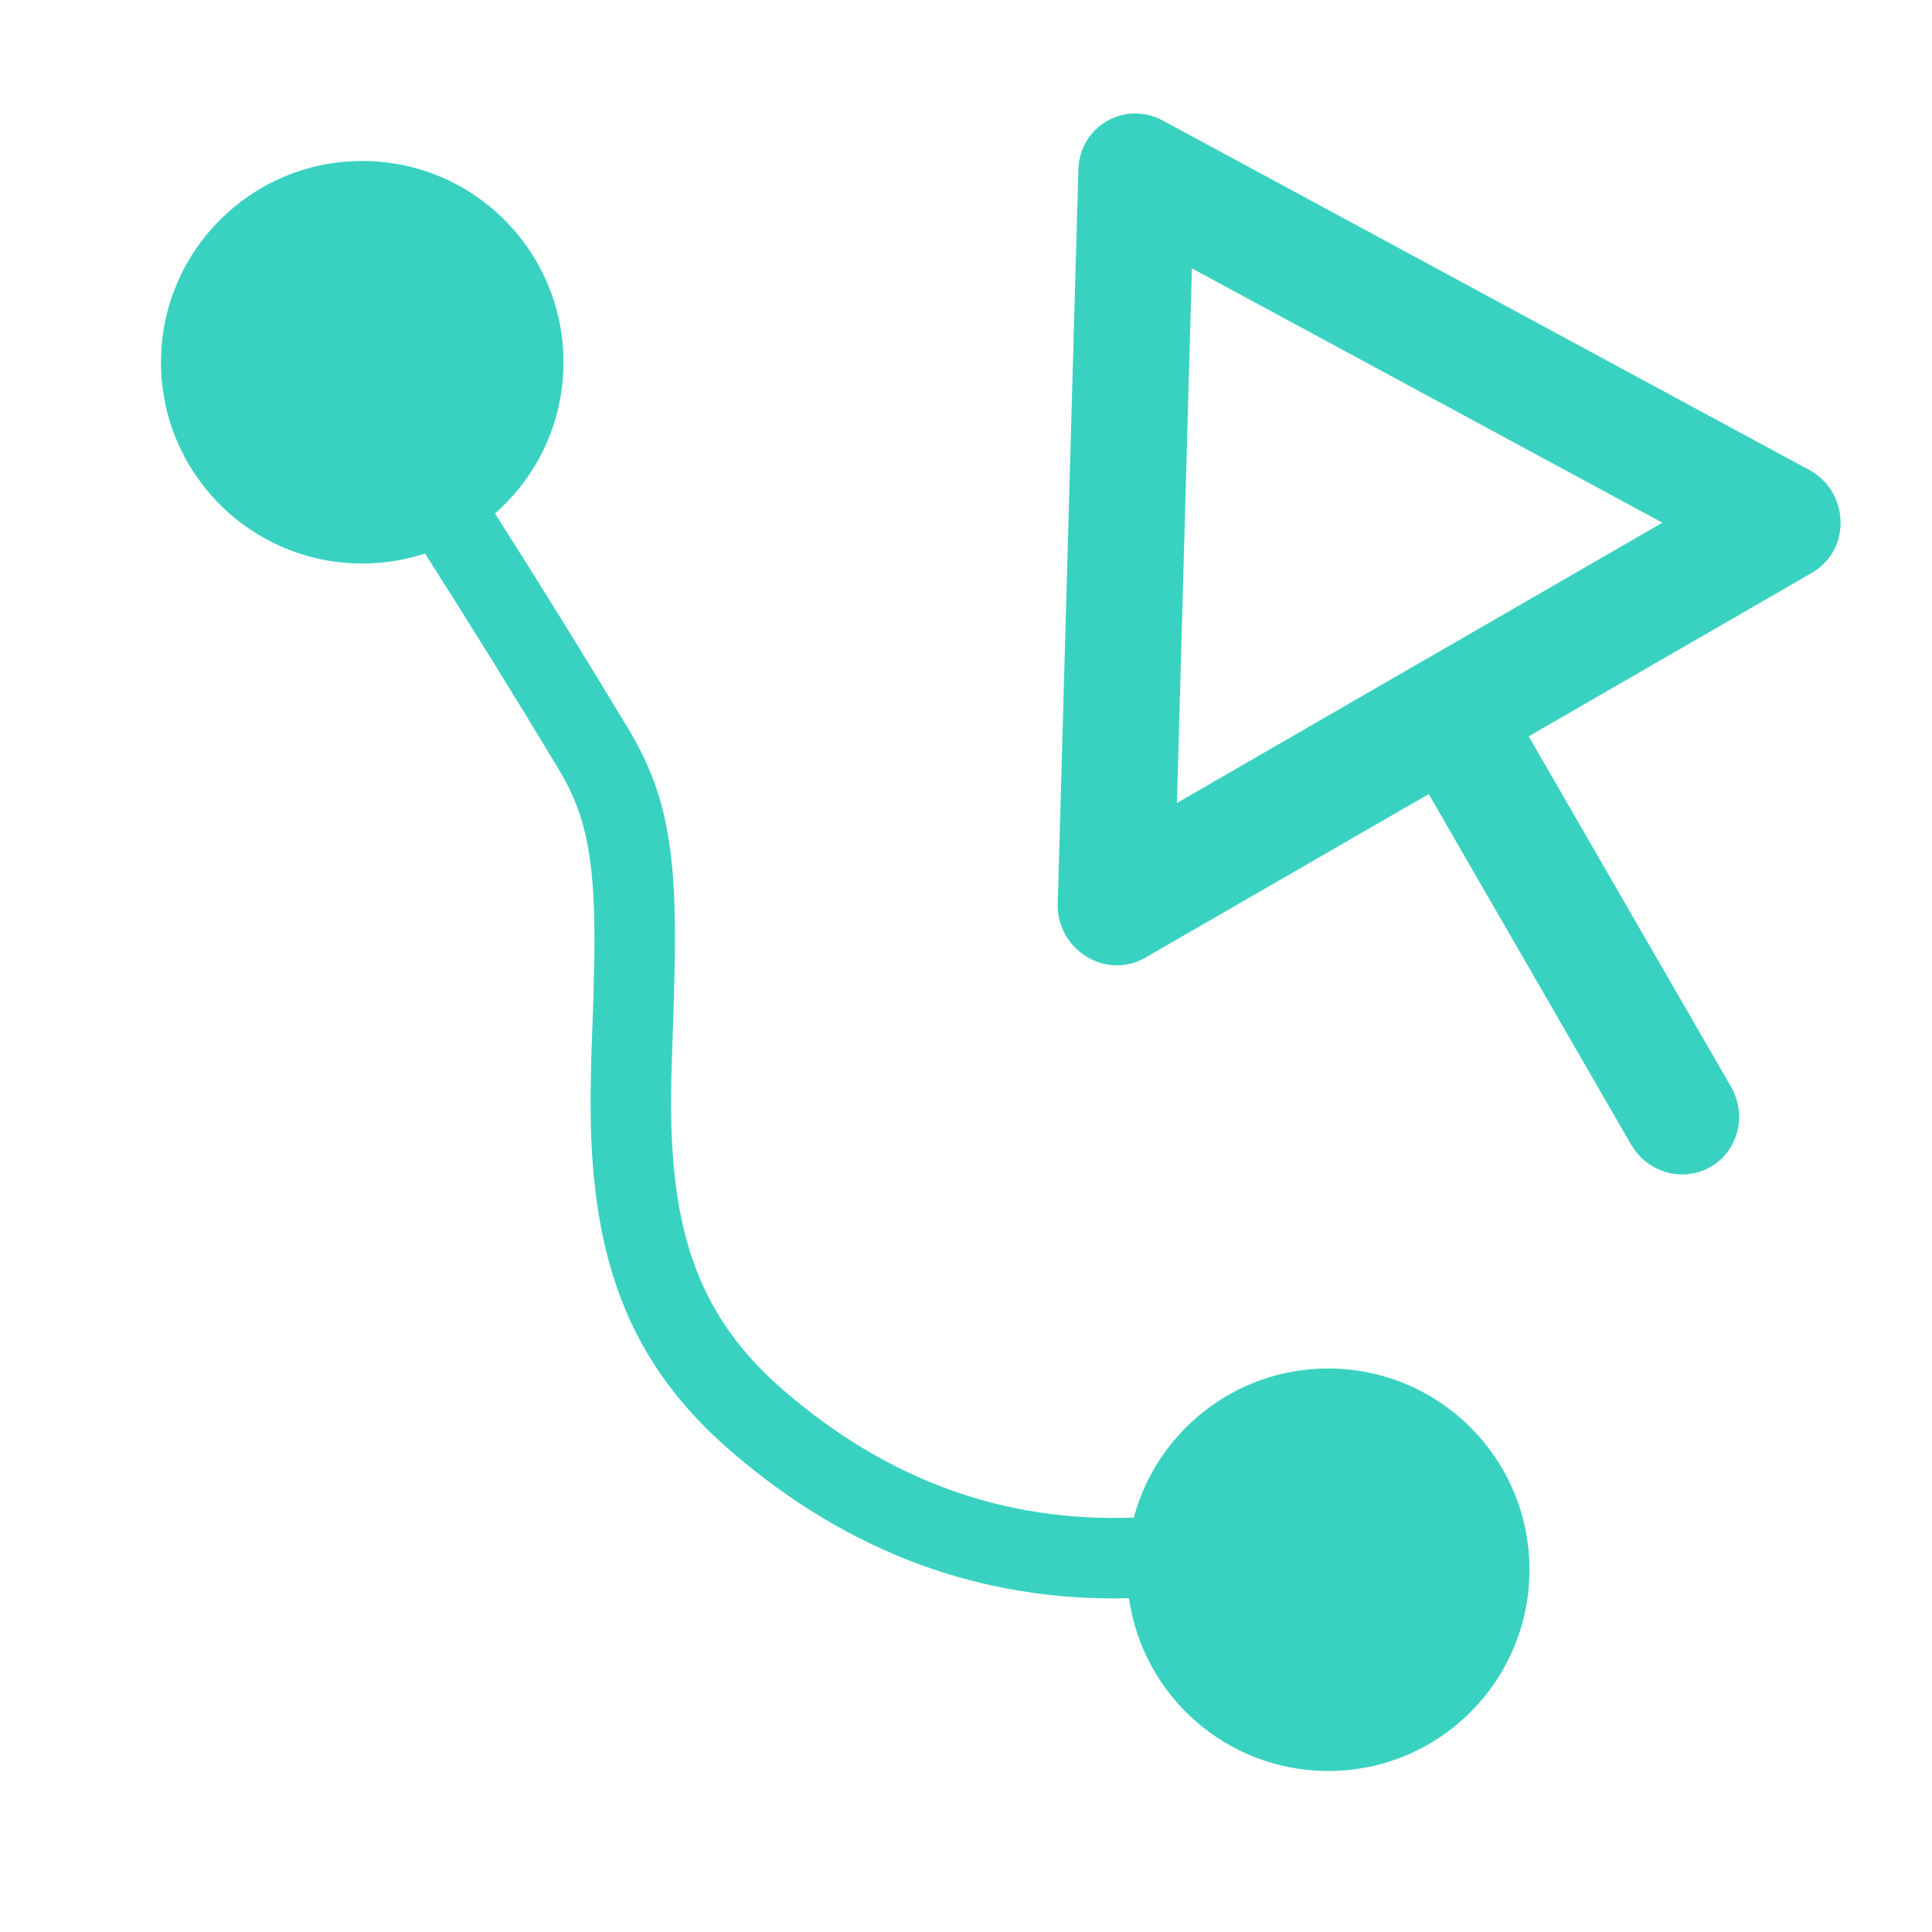 <svg xmlns="http://www.w3.org/2000/svg" xmlns:xlink="http://www.w3.org/1999/xlink" width="70px" height="70px" viewBox="0 0 70 70" version="1.1">
    <title>SVG /iconFeatures_1</title>
    <g id="iconFeatures_1" stroke="none" stroke-width="1" fill="none" fill-rule="evenodd">
        <g id="UI-Icons-/-addWidgetsMagic" transform="translate(5.833, 4.112)" fill="#39D2C0">
            <path d="M7.292,1.721 C11.319,1.721 14.583,4.986 14.583,9.013 C14.583,11.197 13.623,13.157 12.102,14.493 C13.782,17.135 15.39,19.73 16.924,22.28 C18.288,24.546 18.664,26.567 18.62,30.489 L18.585,32.053 L18.488,34.993 L18.481,35.917 C18.495,40.619 19.523,43.646 22.569,46.272 C26.333,49.517 30.537,51.049 35.248,50.872 C36.081,47.762 38.919,45.471 42.292,45.471 C46.319,45.471 49.583,48.736 49.583,52.763 C49.583,56.79 46.319,60.055 42.292,60.055 C38.615,60.055 35.573,57.333 35.072,53.794 C29.751,53.928 24.926,52.155 20.665,48.481 C17.068,45.381 15.717,41.776 15.576,36.734 L15.564,35.6 L15.59,34.225 L15.669,31.989 L15.702,30.529 C15.742,27.125 15.439,25.469 14.425,23.784 C12.881,21.219 11.262,18.605 9.568,15.944 C8.851,16.178 8.086,16.305 7.292,16.305 C3.265,16.305 4.4408921e-15,13.04 4.4408921e-15,9.013 C4.4408921e-15,4.986 3.265,1.721 7.292,1.721 Z M36.303,0.258 L59.713,12.911 C61.186,13.707 61.247,15.816 59.822,16.639 L49.555,22.567 L56.886,35.265 C57.478,36.29 57.146,37.588 56.146,38.166 C55.229,38.695 54.068,38.435 53.426,37.599 L53.264,37.357 L45.933,24.659 L35.665,30.586 C34.284,31.383 32.556,30.368 32.492,28.783 L32.491,28.627 L33.238,2.028 C33.282,0.463 34.926,-0.486 36.303,0.258 Z M37.352,5.612 L36.81,24.982 L45.55,19.934 C45.567,19.924 45.585,19.913 45.602,19.903 L45.649,19.879 L54.4,14.826 L37.352,5.612 Z" id="Combined-Shape"/>
        </g>
    </g>
</svg>